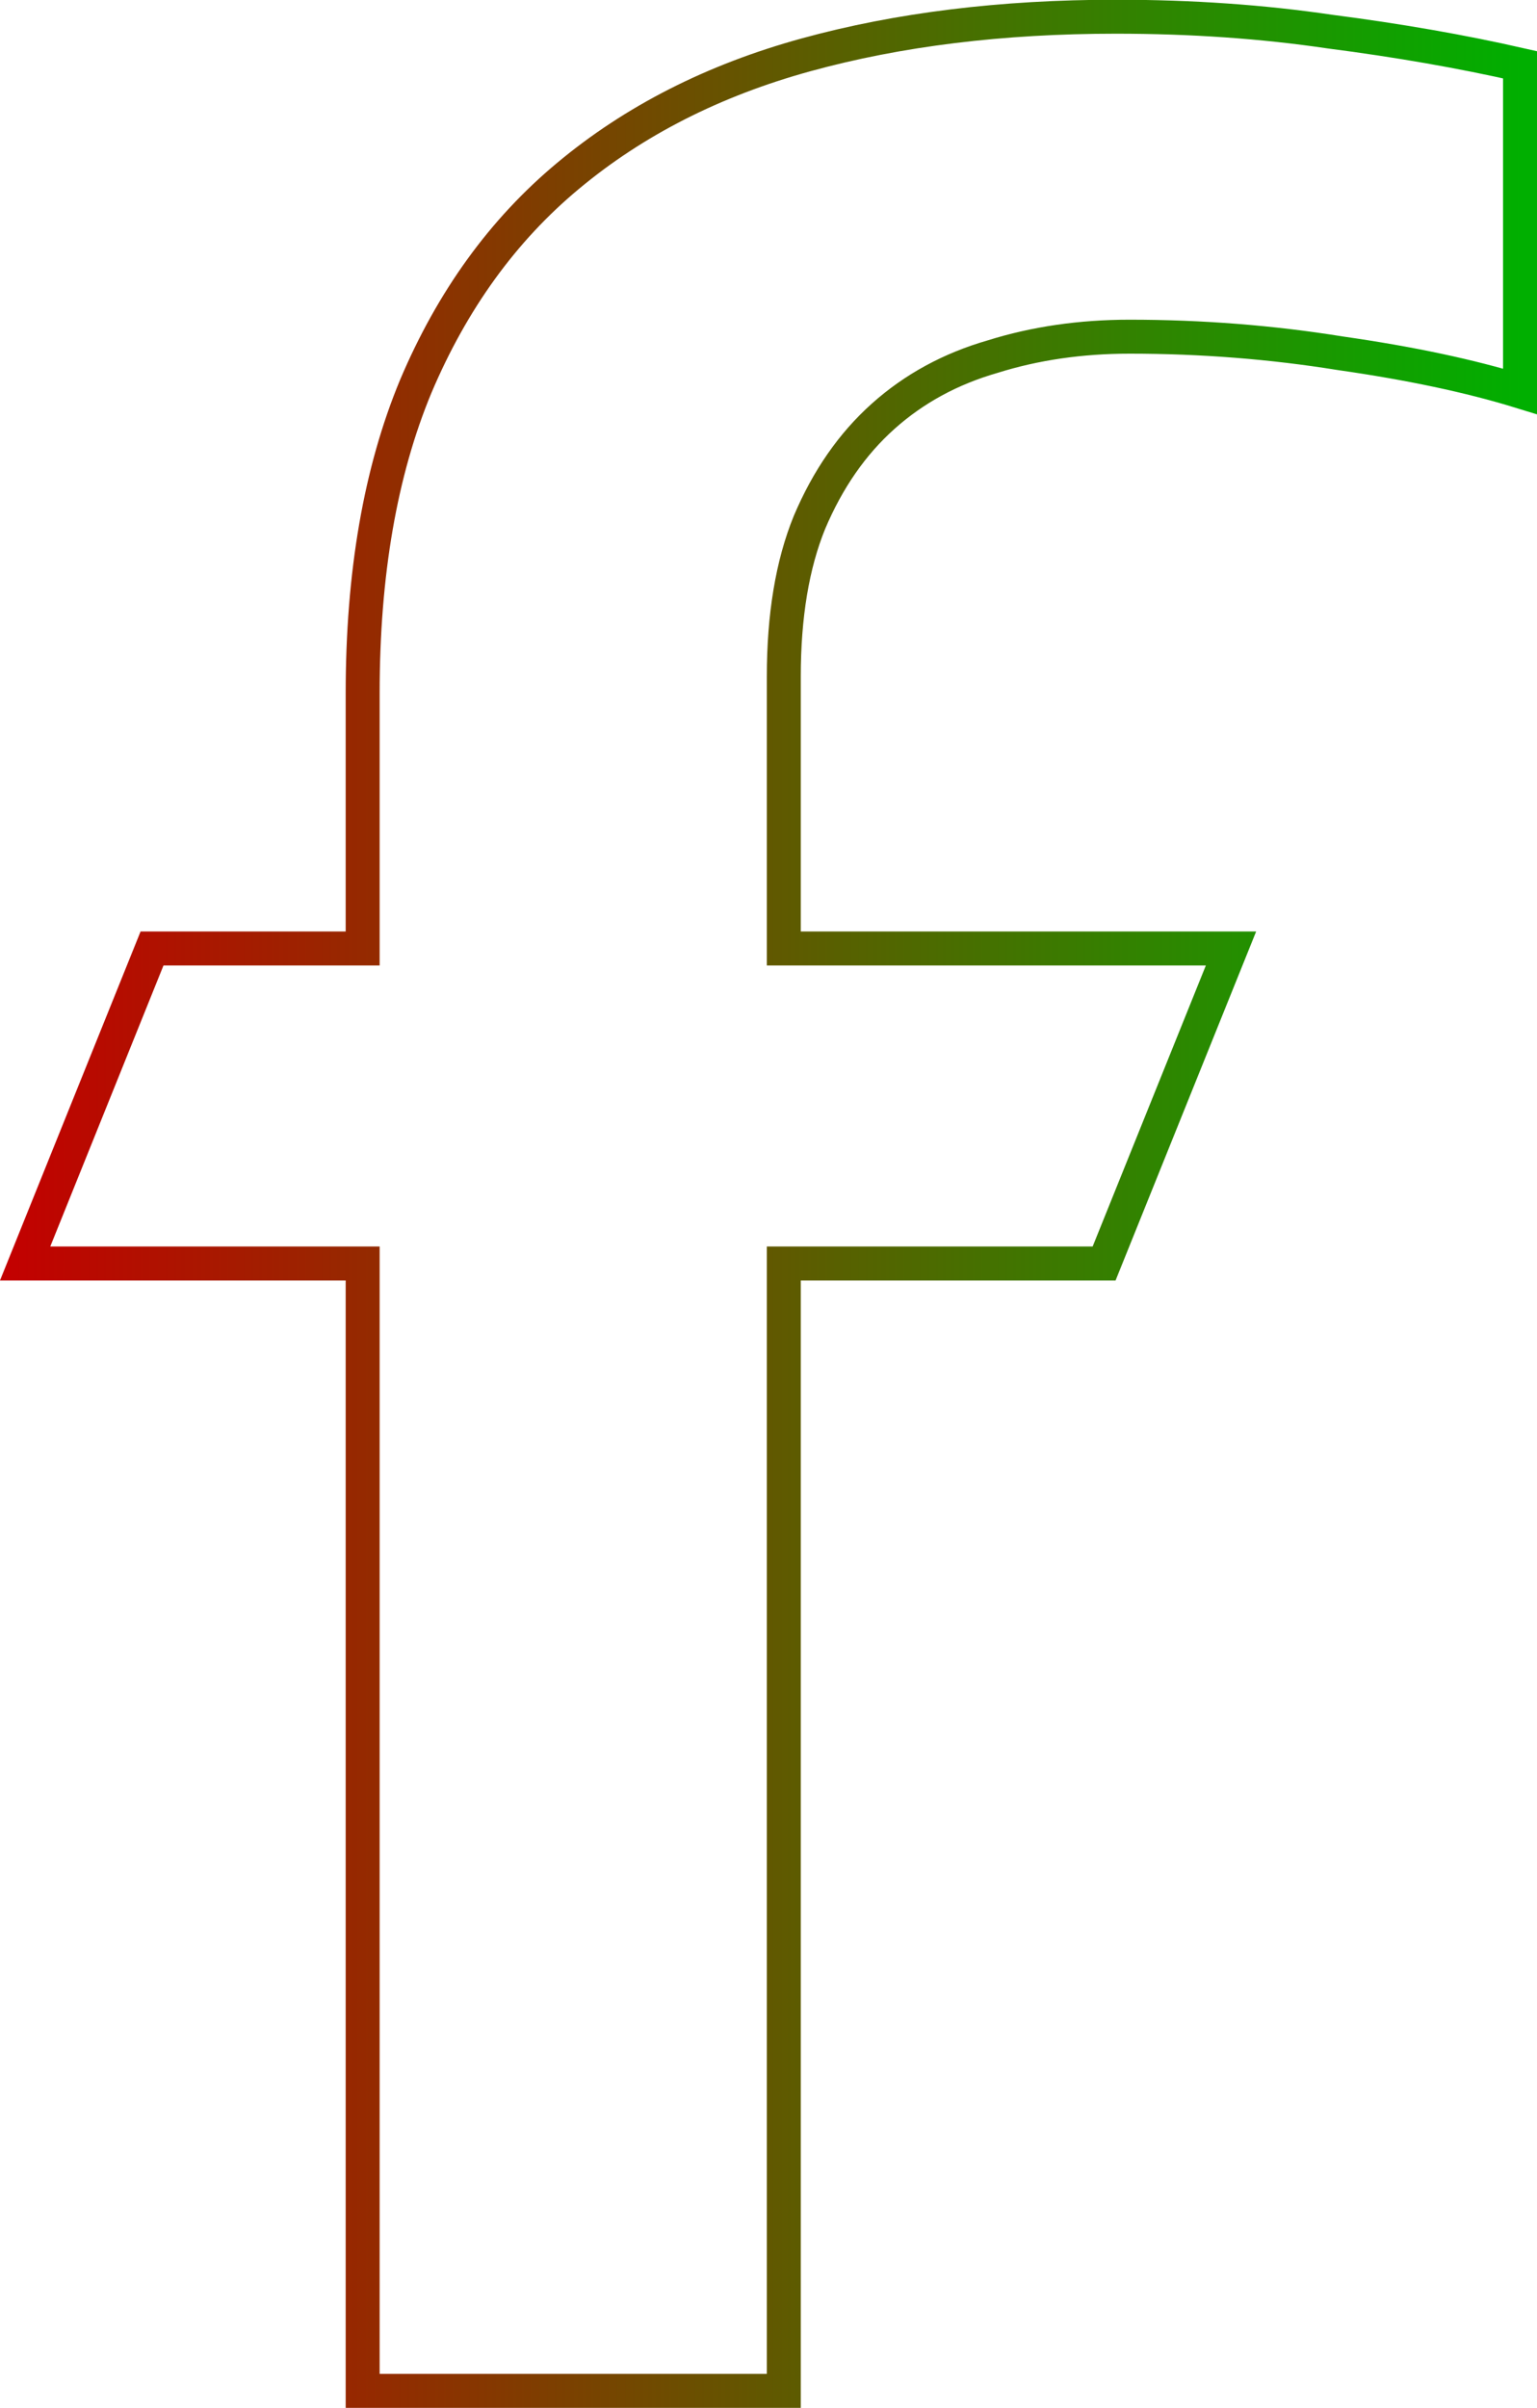 <svg width="23mm" height="36.02mm" version="1.1" viewBox="0 0 23 36.02" xmlns="http://www.w3.org/2000/svg" xmlns:xlink="http://www.w3.org/1999/xlink"><defs><linearGradient id="a" x1="289.32" x2="372.41" y1="470.98" y2="470.98" gradientTransform="matrix(.273 0 0 .265 -6.162 7.18)" gradientUnits="userSpaceOnUse"><stop stop-color="#c30000" offset="0"/><stop stop-color="#00af00" offset="1"/></linearGradient></defs><g transform="translate(-72.725 -113.76)"><path d="m89.424 114.01c-1.708 0-3.254 0.19-4.637 0.57-1.383 0.38-2.571 0.984-3.561 1.81-0.974 0.81-1.734 1.86-2.28 3.15-0.529 1.273-0.794 2.802-0.794 4.588v3.819h-3.152l-1.899 4.712h5.051v16.863h6.302v-16.863h4.793l1.899-4.712h-6.692v-4.067c0-0.909 0.128-1.678 0.384-2.306 0.273-0.645 0.64-1.174 1.102-1.587 0.461-0.413 1.008-0.711 1.64-0.893 0.632-0.198 1.315-0.298 2.05-0.298 1.076 0 2.126 0.083 3.151 0.248 1.042 0.149 1.939 0.339 2.69 0.57v-4.885c-0.871-0.198-1.819-0.364-2.844-0.496-1.008-0.149-2.075-0.223-3.202-0.223z" fill="none" stroke="url(#a)" stroke-width=".508"/></g></svg>
